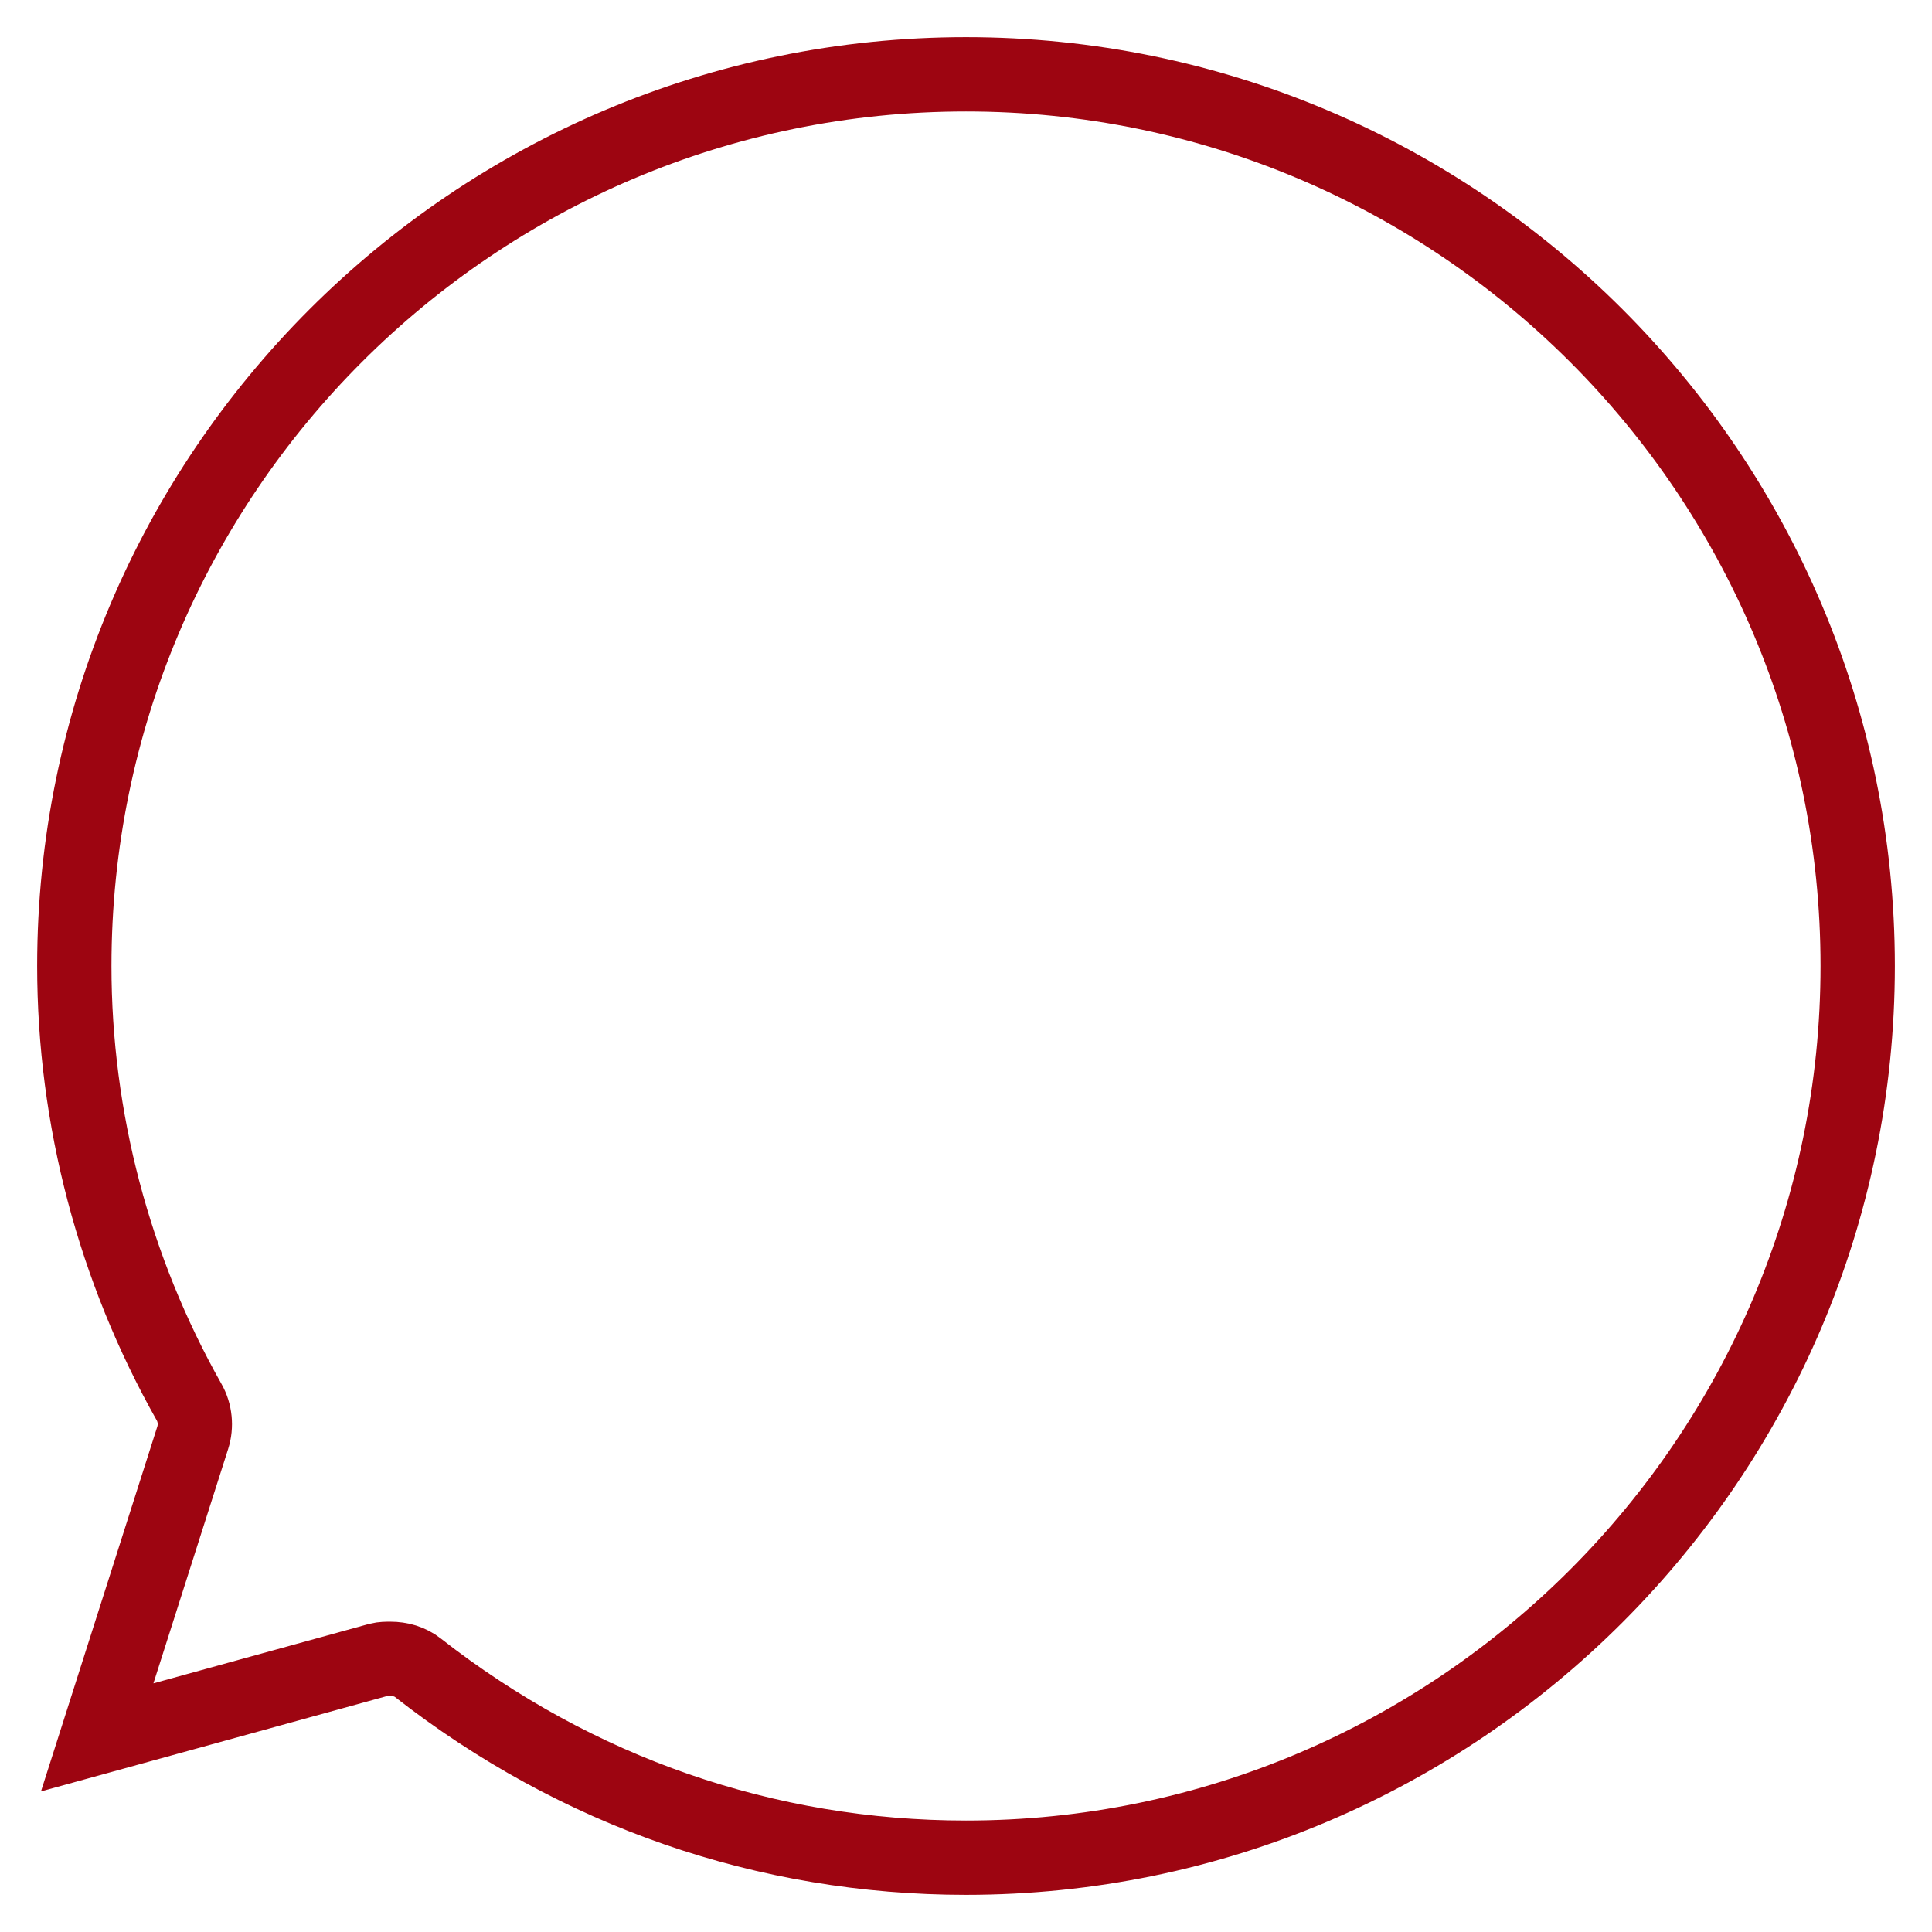 <?xml version="1.0" encoding="UTF-8"?>
<svg width="26px" height="26px" viewBox="0 0 26 26" version="1.1" xmlns="http://www.w3.org/2000/svg" xmlns:xlink="http://www.w3.org/1999/xlink">
    <title>tab_bar_chat_icon</title>
    <g id="Page-1" stroke="none" stroke-width="1" fill="none" fill-rule="evenodd">
        <g id="Atendees-User-Profile-v2" transform="translate(-15, -836)" stroke="#9D0511">
            <g id="Dashboard" transform="translate(15, 711)">
                <g id="tab_bar_chat_icon" transform="translate(1, 126)">
                    <path d="M4.254,21.324 C4.387,21.324 4.517,21.36 4.624,21.444 C6.757,23.112 9.307,24 12,24 C18.617,24 24,18.612 24,12 C24,5.376 18.617,0 12,0 C5.384,0 0,5.376 0,12 C0,14.052 0.535,16.081 1.544,17.868 C1.627,18.012 1.644,18.192 1.594,18.348 L0.308,22.381 L4.096,21.337 C4.147,21.324 4.201,21.324 4.254,21.324 L4.254,21.324 Z" id="Fill-2657"></path>
                </g>
            </g>
        </g>
    </g>
</svg>